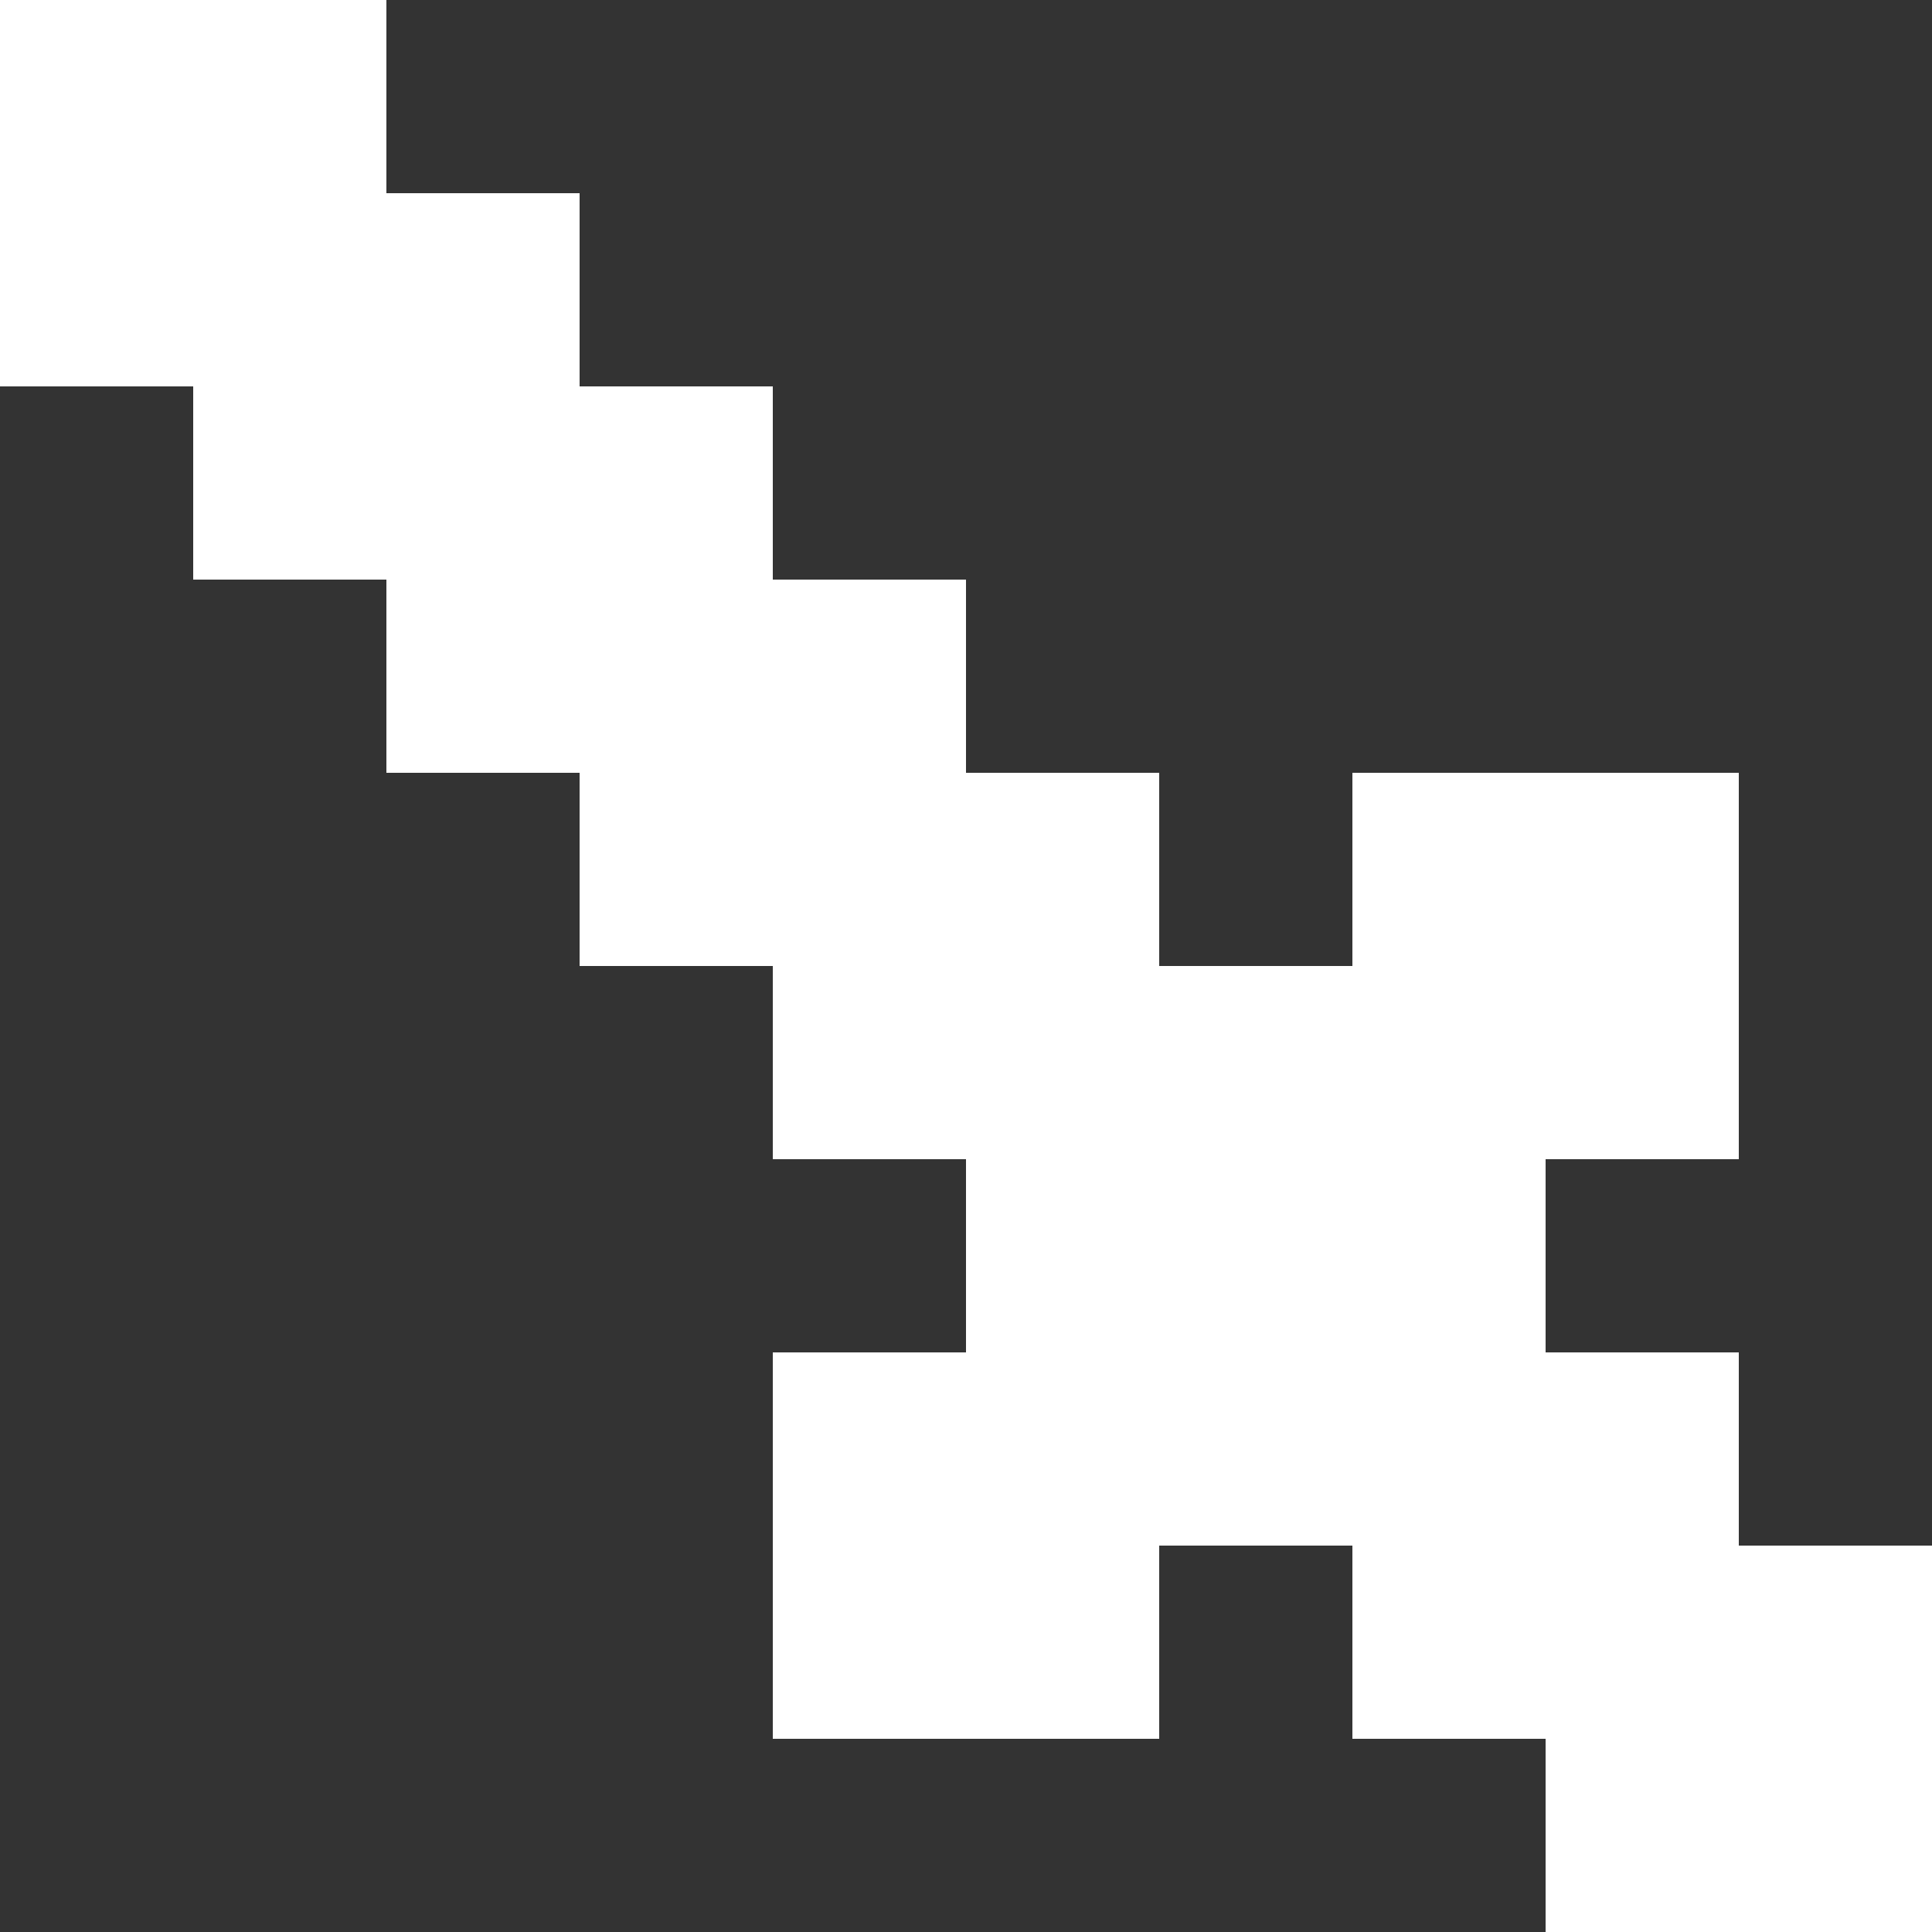 <svg width="370" height="370" viewBox="0 0 370 370" fill="none" xmlns="http://www.w3.org/2000/svg">
<rect x="0" y="0" width="370" height="370" fill="#333333" stroke="none"/>
<path d="M74 37H111V74H148V111H185V148H222V185H259V148H333V222H296V259H333V296H370V370H296V333H259V296H222V333H148V259H185V222H148V185H111V148H74V111H37V74H0V0H74V37Z" fill="white"/>
</svg>

